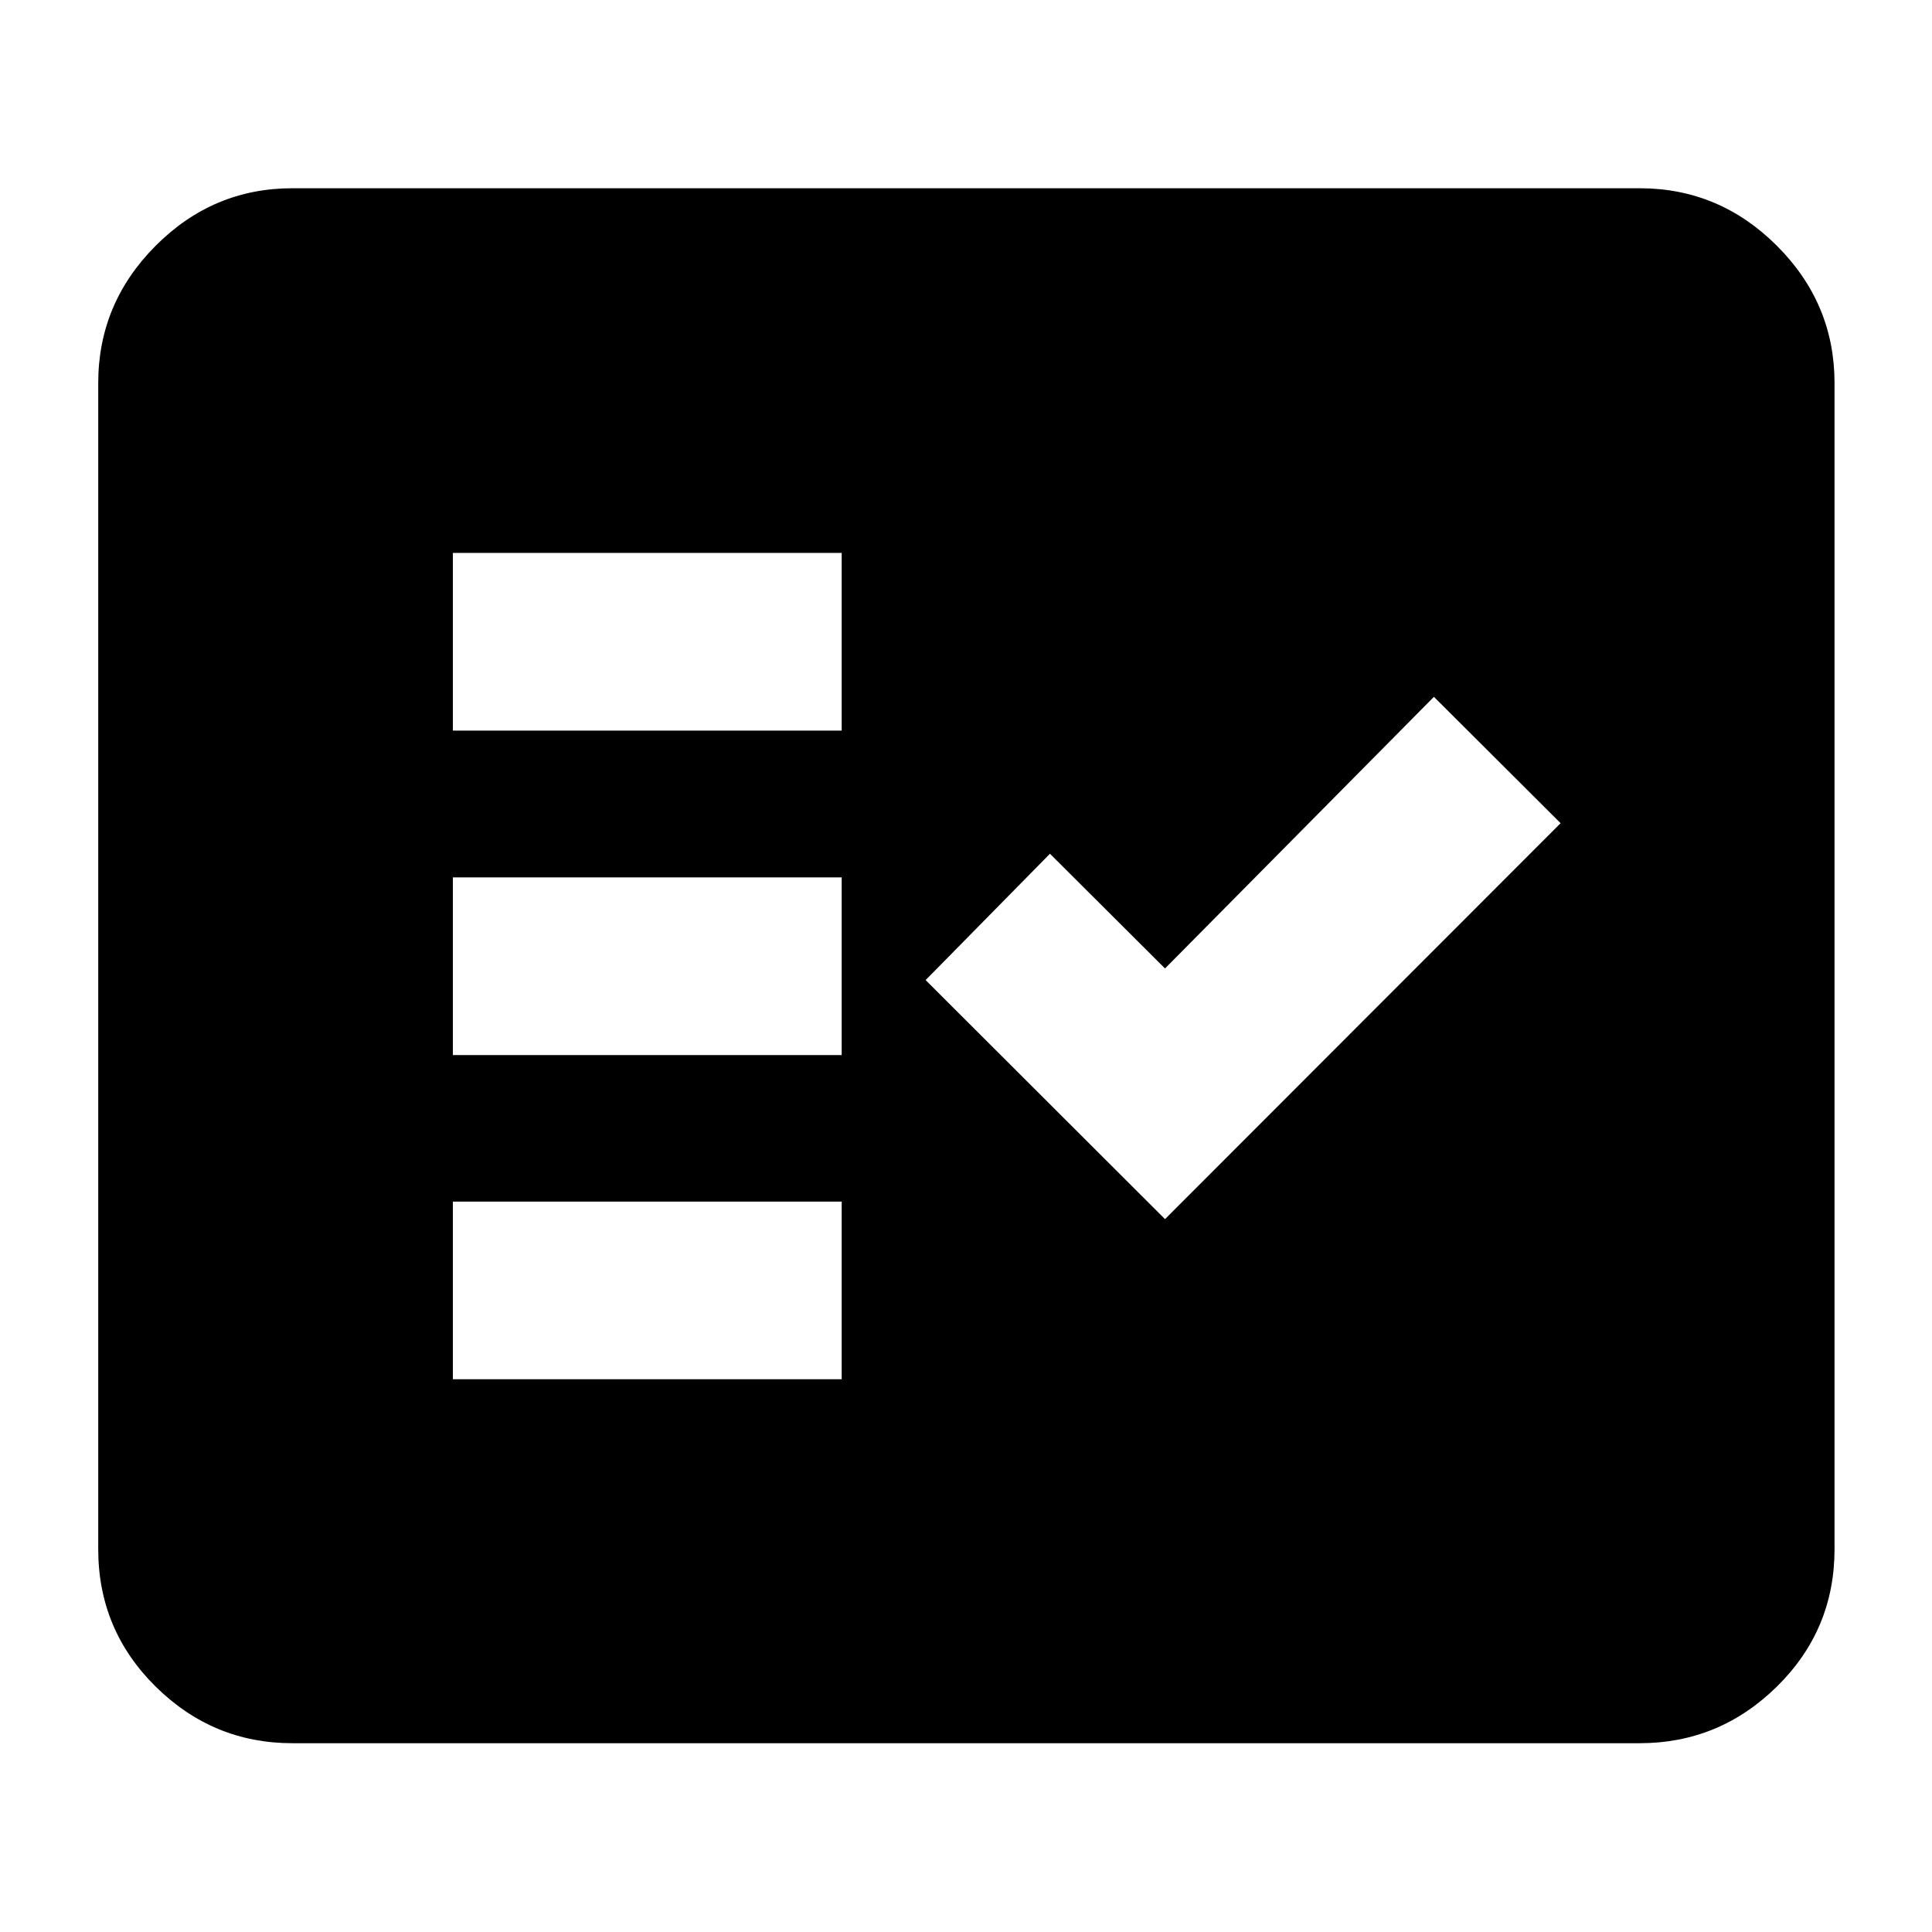 <svg xmlns="http://www.w3.org/2000/svg" height="40" viewBox="0 -960 960 960" width="40"><path d="M145.25-93.81q-39.44 0-67.94-28.17t-28.5-68.27v-579.4q0-39.59 28.5-68.2t67.94-28.61h669.5q39.59 0 68.2 28.61 28.62 28.61 28.62 68.2v579.4q0 40.1-28.62 68.27-28.61 28.17-68.2 28.17h-669.5Zm79.79-180.84h193.19v-88.29H225.04v88.29Zm353.85-79.57 196.57-196.74-62.95-62.78-133.62 134.96-57.17-57L459.94-473l118.95 118.78Zm-353.85-81.53h193.19v-88.29H225.04v88.29Zm0-161.21h193.19v-88.29H225.04v88.29Z"/></svg>